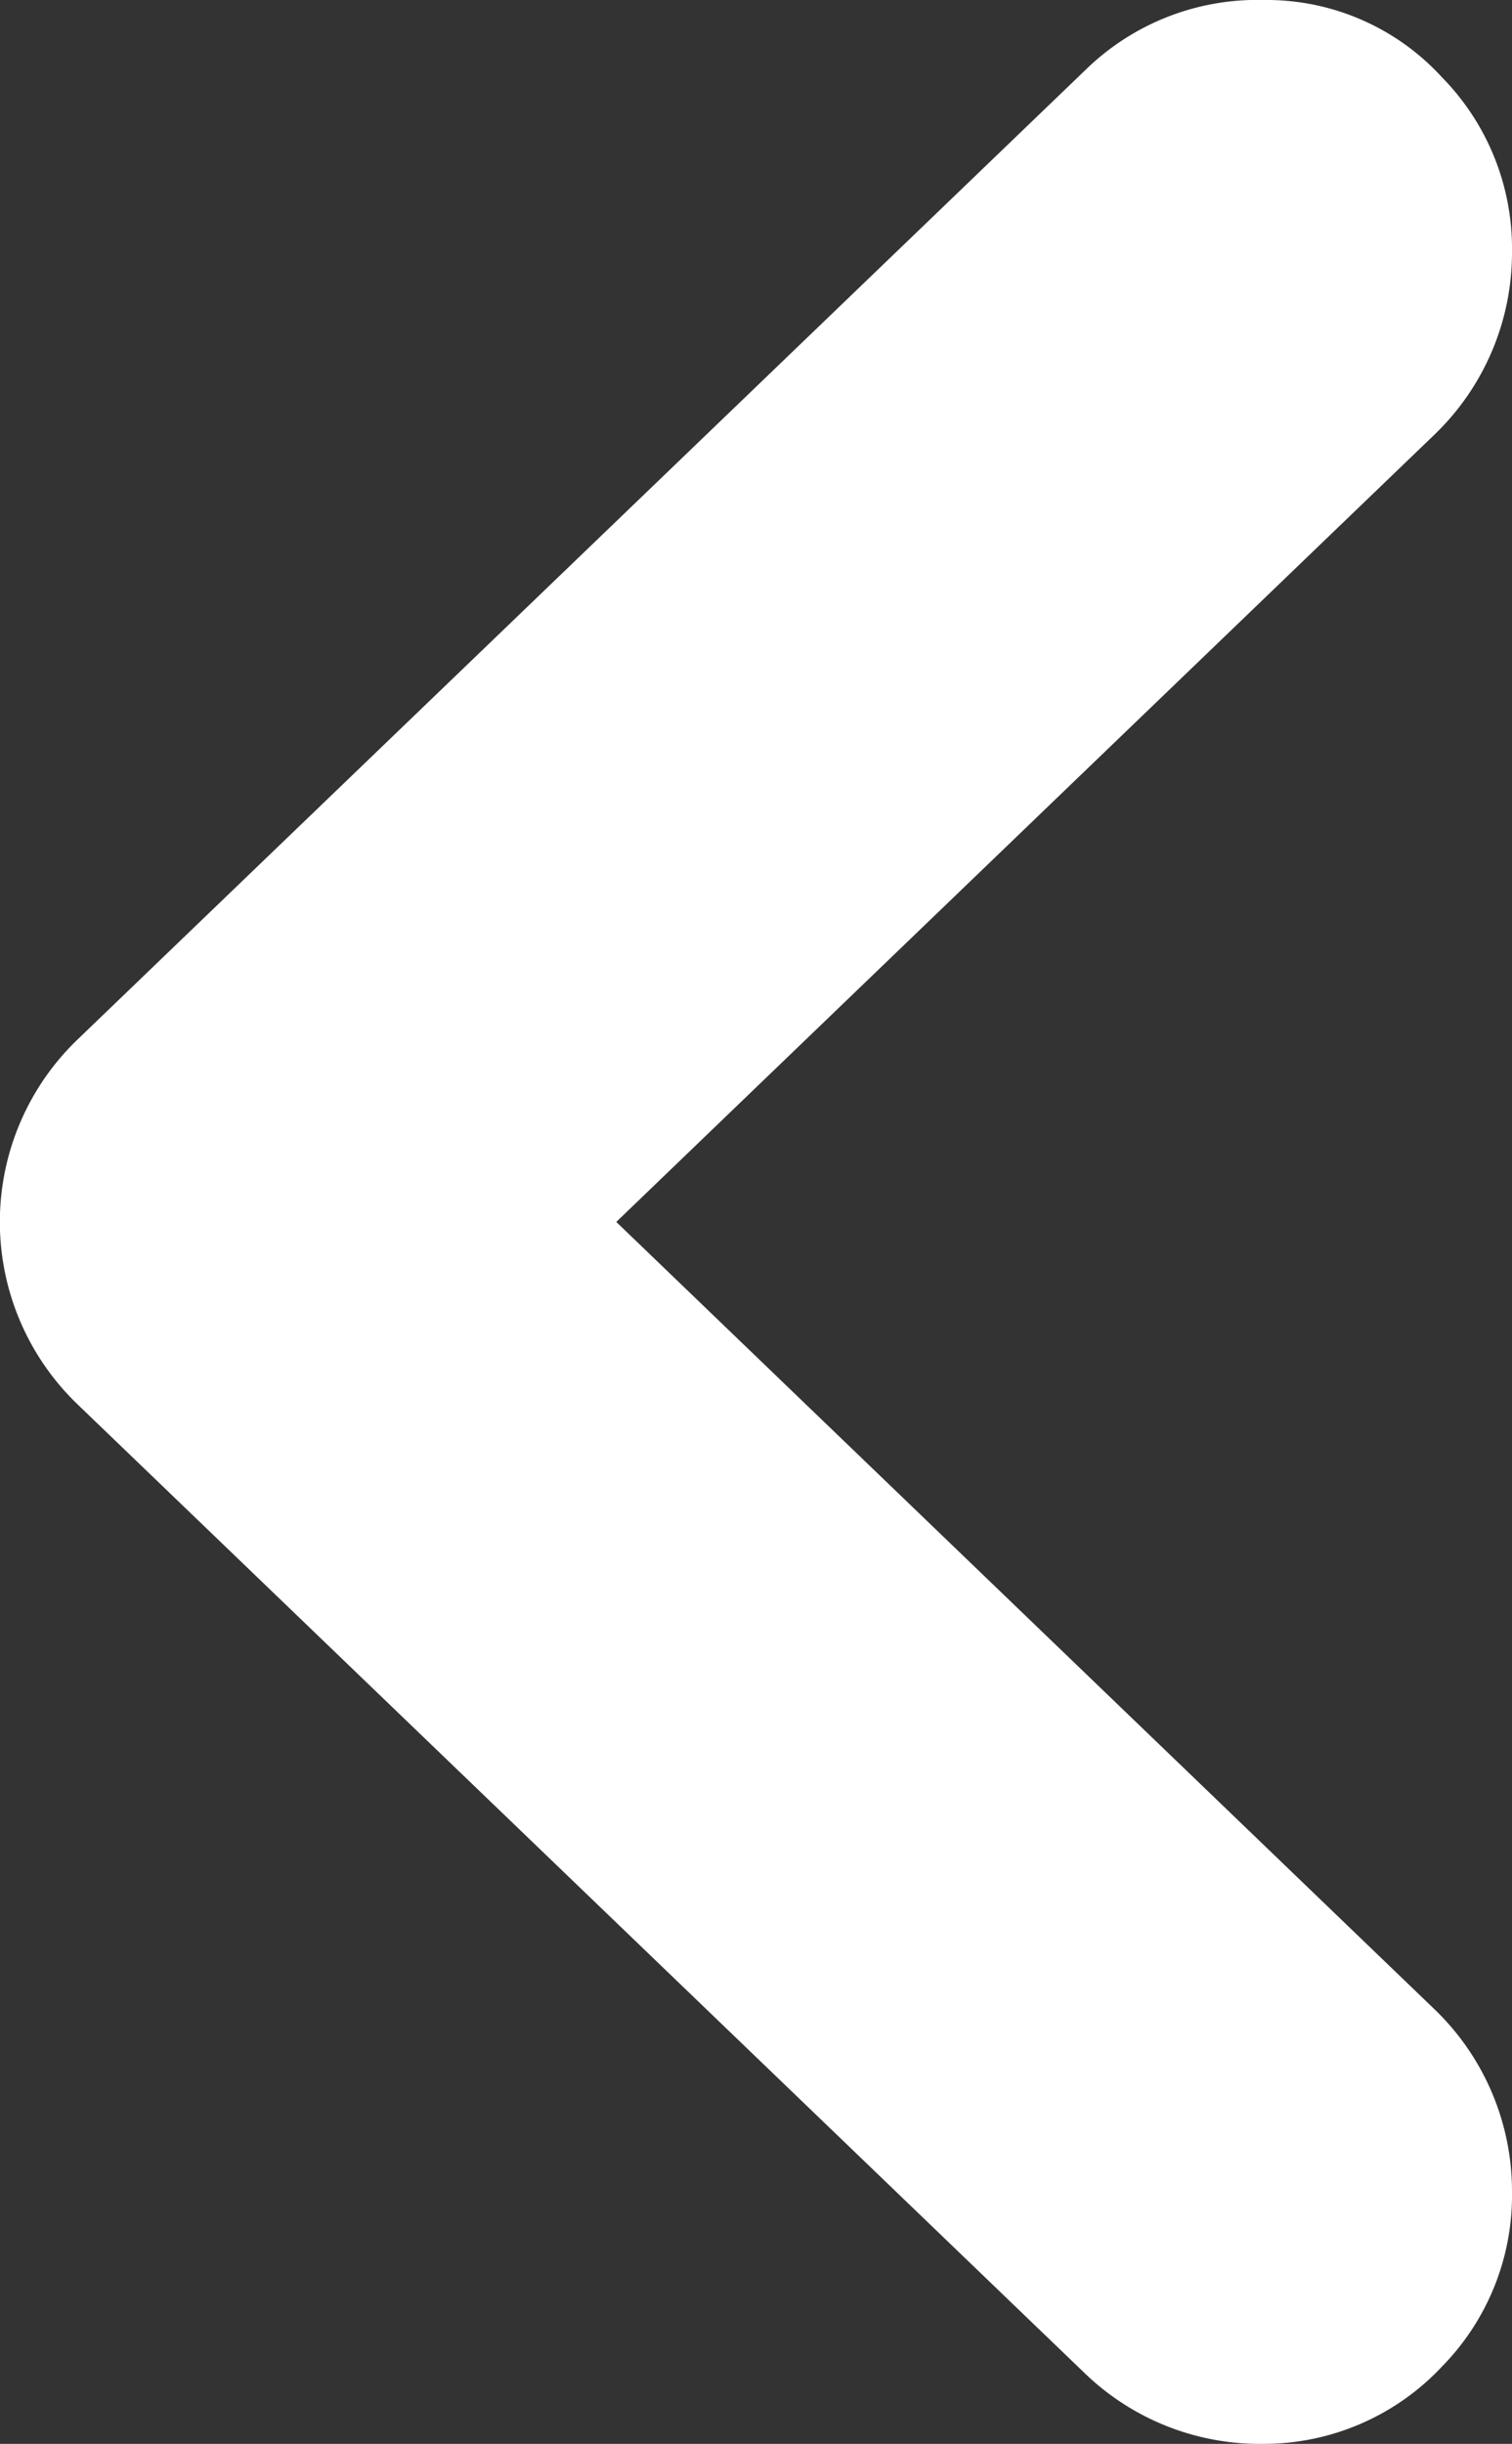 <svg xmlns="http://www.w3.org/2000/svg" viewBox="873.696 1603 6.19 10">
  <rect x="873.696" y="1603" width="6.19" height="10" fill="#333333" stroke="none"/>
  <defs>
    <style>
      .cls-1 {
        fill: #FFFFFF;
      }
    </style>
  </defs>
  <path id="arr-left-blue" class="cls-1" d="M9.683.286A1,1,0,0,0,8.968,0a1.033,1.033,0,0,0-.746.317L5,3.667,1.778.317A1.033,1.033,0,0,0,1.032,0,1,1,0,0,0,.317.286.973.973,0,0,0,0,1.016a1.006,1.006,0,0,0,.286.73L4.254,5.873a1.035,1.035,0,0,0,1.492,0L9.714,1.746A1.032,1.032,0,0,0,10,1.016,1,1,0,0,0,9.683.286Z" transform="translate(879.886 1603) rotate(90)"/>
</svg>
